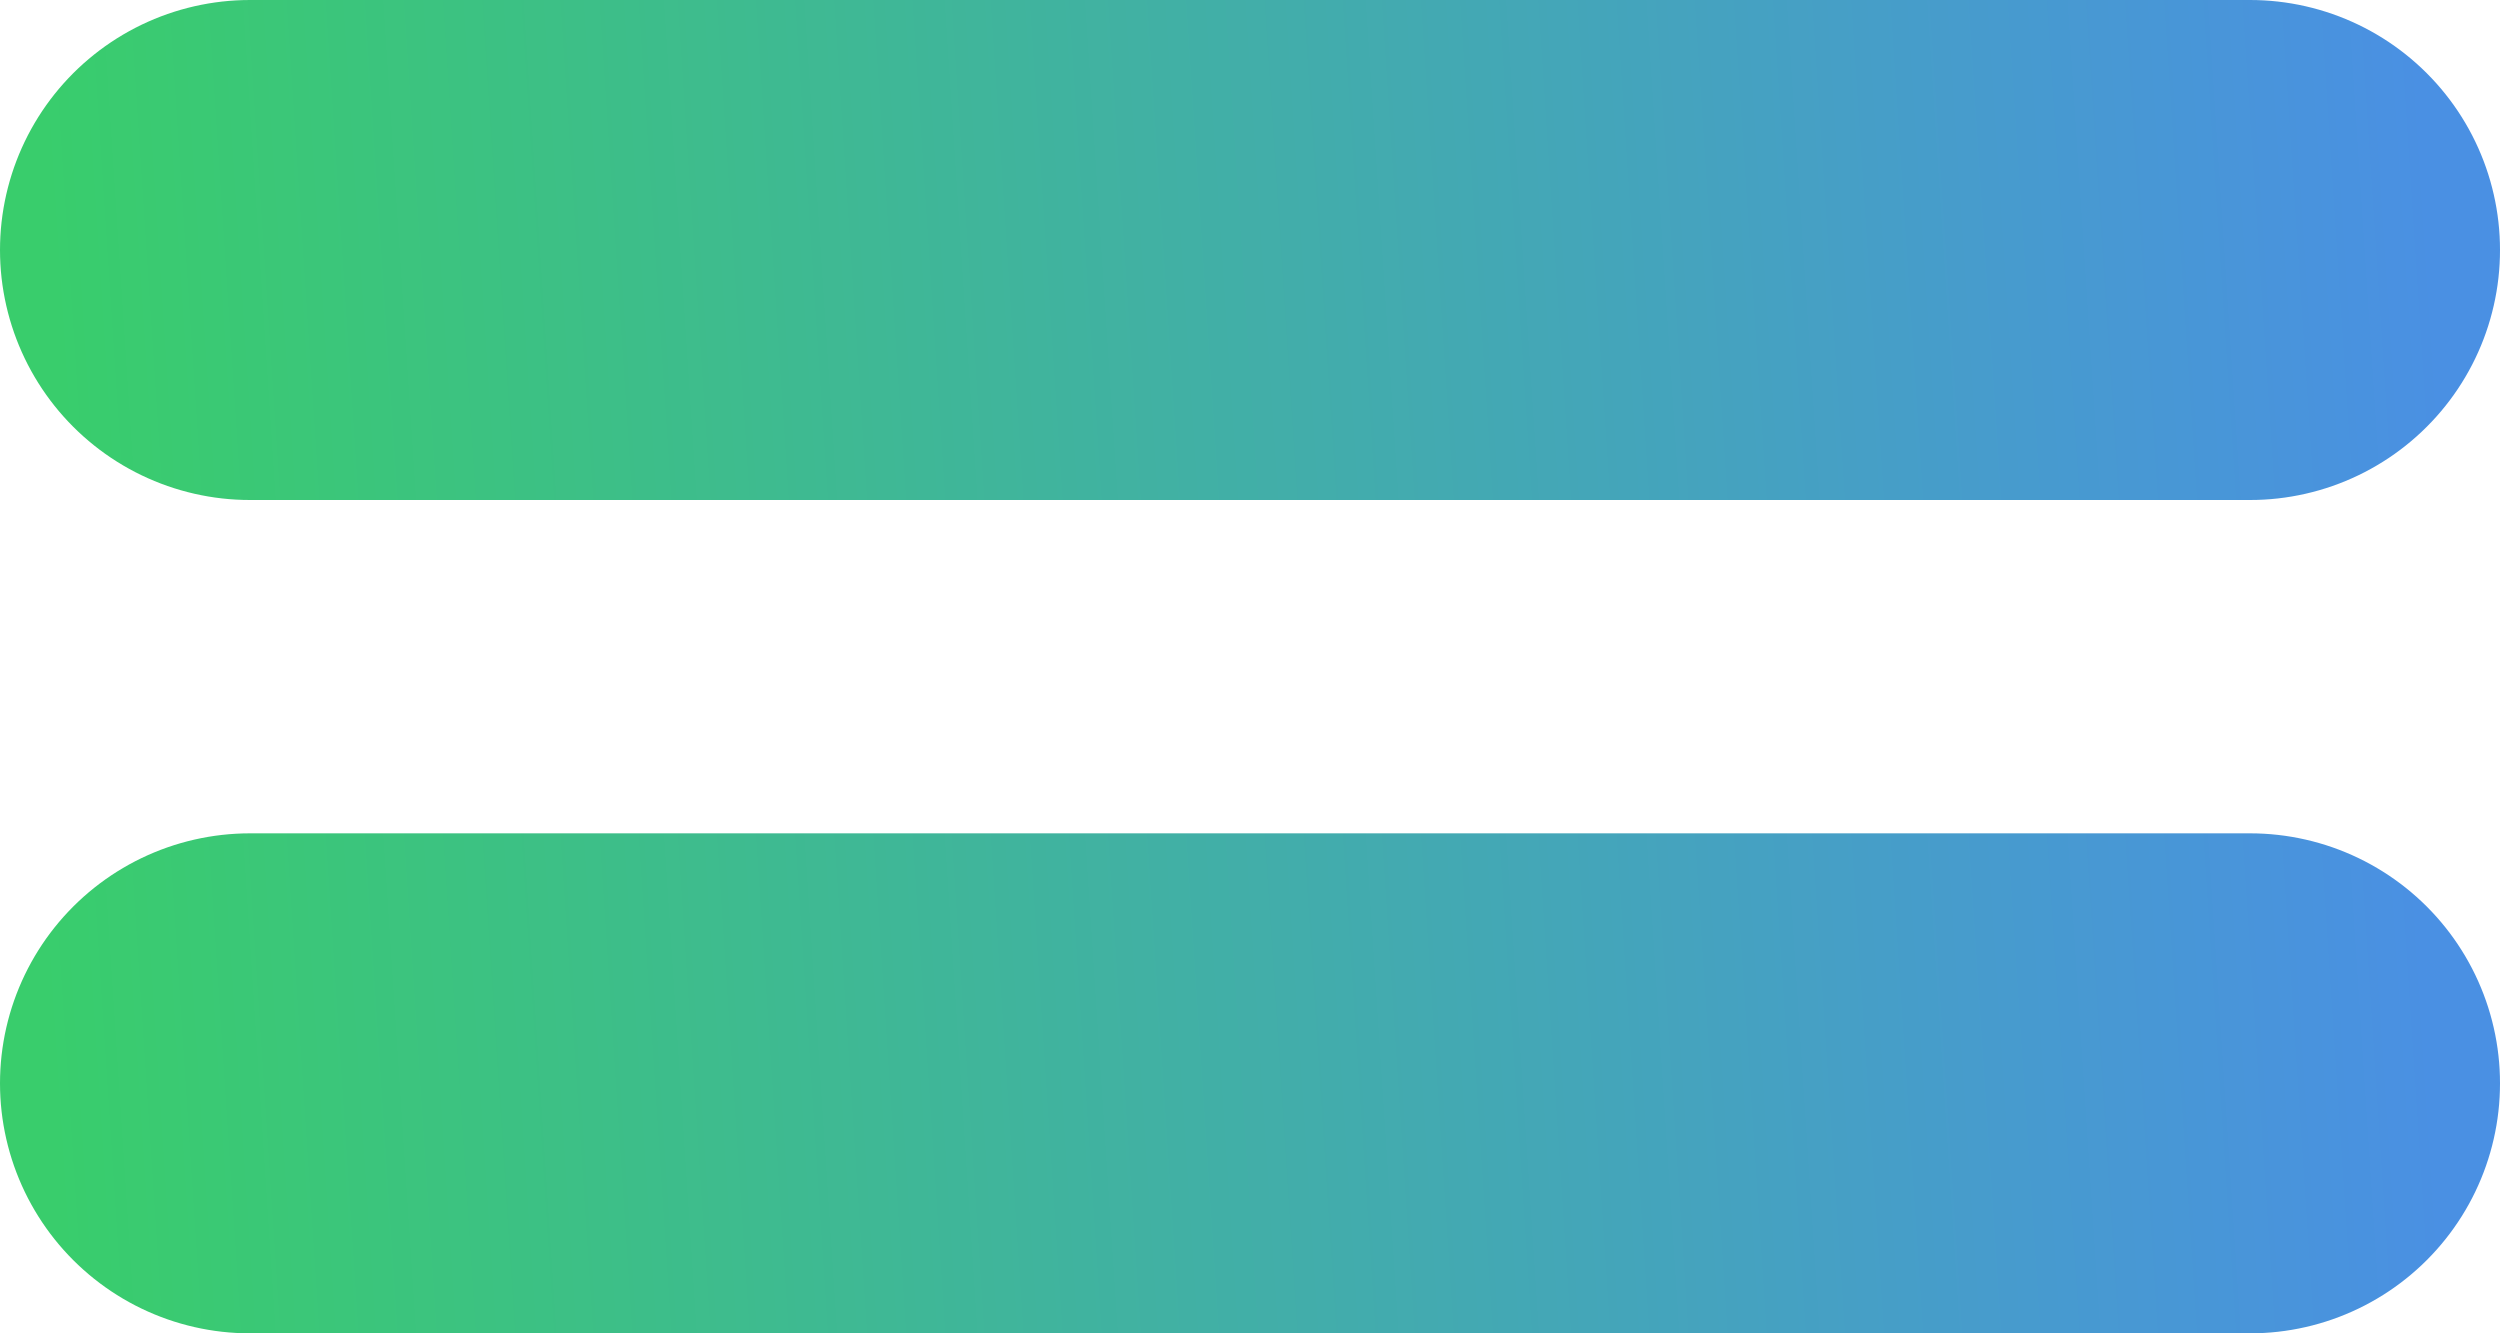 <svg width="15" height="8" viewBox="0 0 15 8" fill="none" xmlns="http://www.w3.org/2000/svg">
<line x1="1.5" y1="1.5" x2="13.5" y2="1.5" stroke="url(#paint0_linear_3104_4210)" stroke-width="3" stroke-linecap="round"/>
<line x1="1.5" y1="6.5" x2="13.5" y2="6.5" stroke="url(#paint1_linear_3104_4210)" stroke-width="3" stroke-linecap="round"/>
<defs>
<linearGradient id="paint0_linear_3104_4210" x1="0.395" y1="3" x2="14.642" y2="2.063" gradientUnits="userSpaceOnUse">
<stop stop-color="#39CD6C"/>
<stop offset="1" stop-color="#4A90E3"/>
</linearGradient>
<linearGradient id="paint1_linear_3104_4210" x1="0.395" y1="8" x2="14.642" y2="7.063" gradientUnits="userSpaceOnUse">
<stop stop-color="#39CD6C"/>
<stop offset="1" stop-color="#4A90E3"/>
</linearGradient>
</defs>
</svg>

